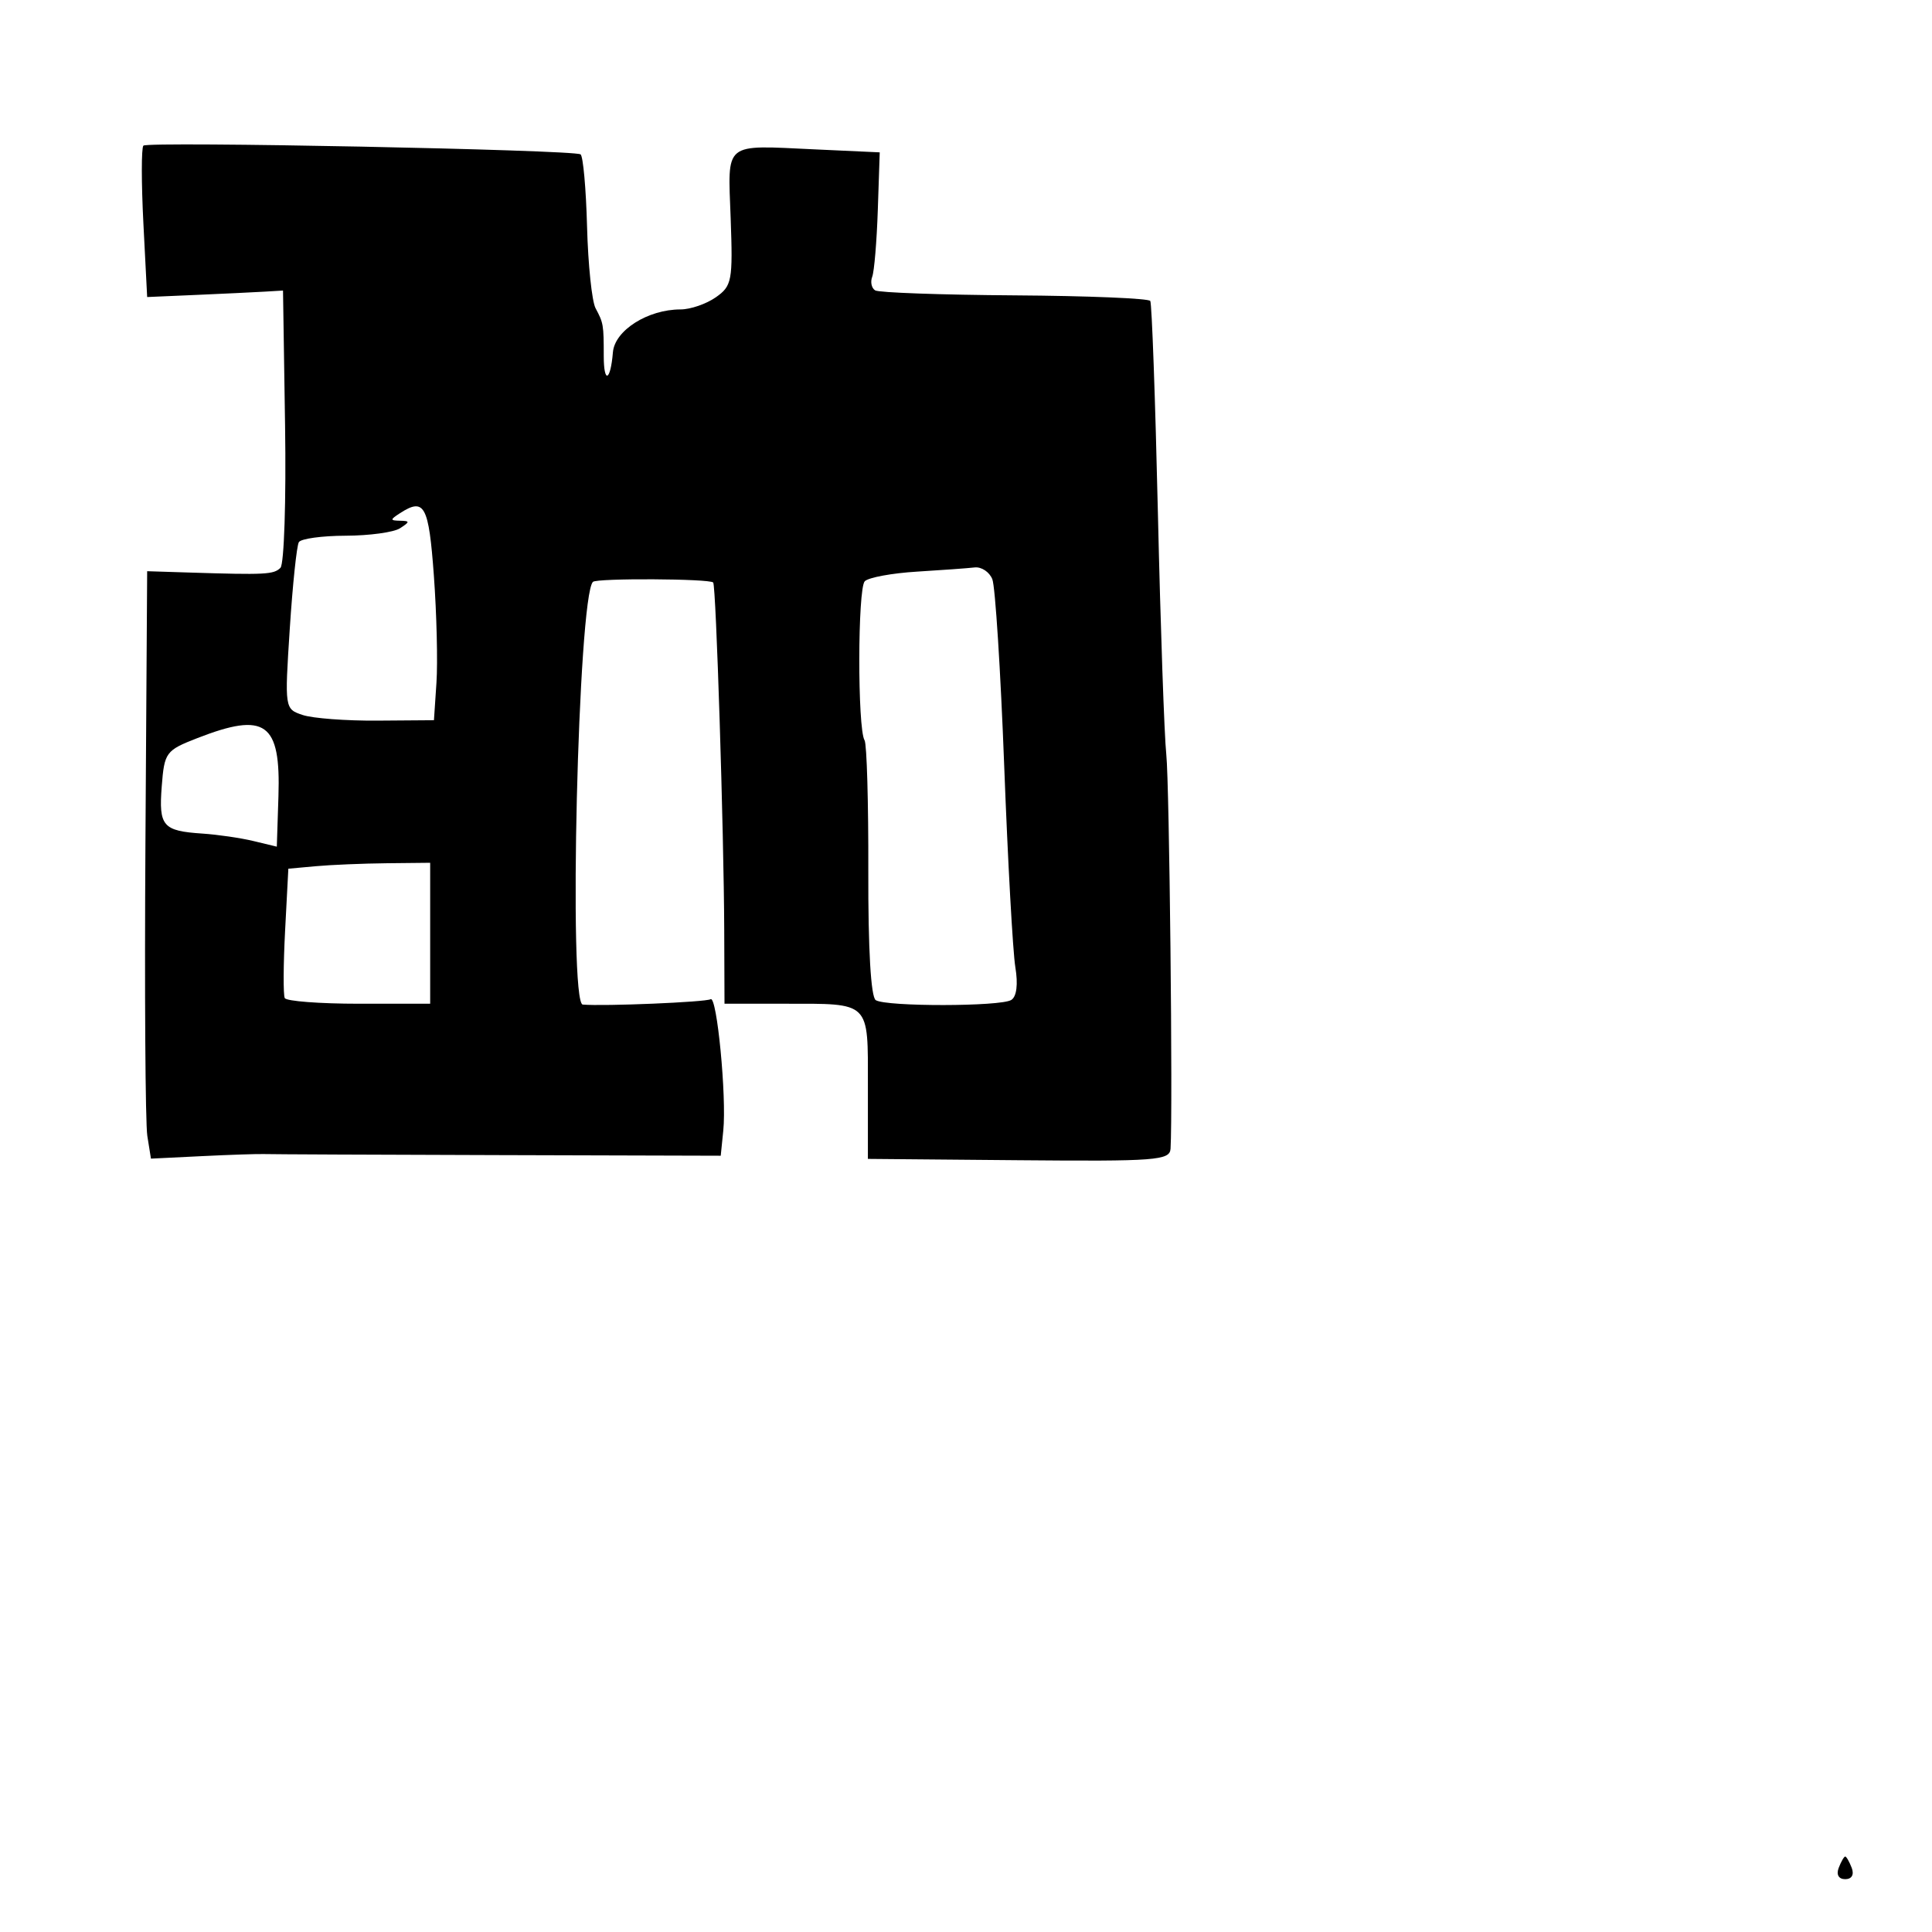 <svg xmlns="http://www.w3.org/2000/svg" width="256" height="256" viewBox="0 0 256 256" version="1.1">
	<path d="M 19 19.298 C 18.725 19.588, 18.725 24.220, 19 29.592 L 19.500 39.359 26 39.078 C 29.575 38.923, 33.625 38.730, 35 38.648 L 37.500 38.500 37.774 56.426 C 37.924 66.286, 37.649 74.751, 37.161 75.239 C 36.271 76.129, 35.191 76.184, 25 75.862 L 19.500 75.688 19.271 111.594 C 19.145 131.342, 19.257 148.856, 19.521 150.513 L 20.002 153.525 26.751 153.194 C 30.463 153.012, 34.175 152.888, 35 152.919 C 35.825 152.950, 49.775 153.012, 66 153.057 L 95.500 153.140 95.838 149.820 C 96.294 145.343, 94.997 131.884, 94.160 132.401 C 93.533 132.788, 80.033 133.354, 77.215 133.111 C 75.299 132.946, 76.598 79.069, 78.566 77.101 C 79.072 76.595, 94.012 76.671, 94.501 77.182 C 94.881 77.579, 95.915 110.137, 95.964 123.250 L 96 133 103.918 133 C 115.435 133, 115 132.573, 115 143.887 L 115 153.559 135 153.735 C 153.216 153.896, 155.009 153.759, 155.104 152.206 C 155.415 147.067, 154.950 103.811, 154.542 100 C 154.277 97.525, 153.776 83.125, 153.428 68 C 153.081 52.875, 152.626 40.220, 152.418 39.878 C 152.210 39.535, 144.120 39.202, 134.440 39.137 C 124.760 39.073, 116.446 38.776, 115.964 38.478 C 115.482 38.180, 115.306 37.365, 115.574 36.667 C 115.842 35.969, 116.175 31.976, 116.315 27.793 L 116.569 20.188 108.034 19.796 C 95.724 19.232, 96.448 18.642, 96.818 28.944 C 97.116 37.213, 96.987 37.896, 94.846 39.395 C 93.586 40.278, 91.486 41, 90.179 41 C 85.840 41, 81.455 43.779, 81.214 46.680 C 80.896 50.531, 80 50.890, 80 47.167 C 80 43.032, 79.959 42.792, 78.917 40.844 C 78.429 39.933, 77.921 35.059, 77.787 30.012 C 77.653 24.965, 77.264 20.663, 76.924 20.453 C 75.932 19.840, 19.552 18.716, 19 19.298 M 53 68 C 51.667 68.862, 51.667 68.973, 53 69 C 54.333 69.027, 54.333 69.138, 53 70 C 52.175 70.533, 48.939 70.976, 45.809 70.985 C 42.679 70.993, 39.885 71.376, 39.601 71.836 C 39.317 72.296, 38.775 77.458, 38.397 83.306 C 37.712 93.903, 37.718 93.942, 40.105 94.741 C 41.422 95.182, 45.875 95.518, 50 95.487 L 57.500 95.431 57.833 90.465 C 58.015 87.734, 57.861 81.338, 57.489 76.250 C 56.809 66.947, 56.242 65.905, 53 68 M 121.500 75.744 C 118.200 75.945, 115.089 76.518, 114.588 77.017 C 113.637 77.963, 113.612 96.563, 114.560 98.096 C 114.858 98.579, 115.081 106.379, 115.055 115.430 C 115.026 125.766, 115.394 132.125, 116.045 132.528 C 117.463 133.404, 132.571 133.383, 133.995 132.503 C 134.711 132.061, 134.915 130.426, 134.537 128.147 C 134.205 126.141, 133.542 114.150, 133.063 101.500 C 132.584 88.850, 131.876 77.713, 131.489 76.750 C 131.103 75.787, 130.047 75.085, 129.143 75.189 C 128.239 75.293, 124.800 75.543, 121.500 75.744 M 26.147 97.804 C 21.965 99.433, 21.779 99.686, 21.430 104.212 C 21.025 109.479, 21.564 110.104, 26.824 110.454 C 28.846 110.589, 31.890 111.033, 33.589 111.442 L 36.679 112.186 36.895 105.512 C 37.211 95.737, 35.185 94.284, 26.147 97.804 M 41.853 114.776 L 38.207 115.108 37.778 123.304 C 37.542 127.812, 37.522 131.838, 37.733 132.250 C 37.945 132.662, 42.366 133, 47.559 133 L 57 133 57 123.661 L 57 114.323 51.250 114.383 C 48.087 114.416, 43.859 114.593, 41.853 114.776 M 243.638 247.500 C 243.291 248.405, 243.633 249, 244.500 249 C 245.367 249, 245.709 248.405, 245.362 247.500 C 245.045 246.675, 244.657 246, 244.500 246 C 244.343 246, 243.955 246.675, 243.638 247.500" stroke="none" fill="black" fill-rule="evenodd"/>
</svg>